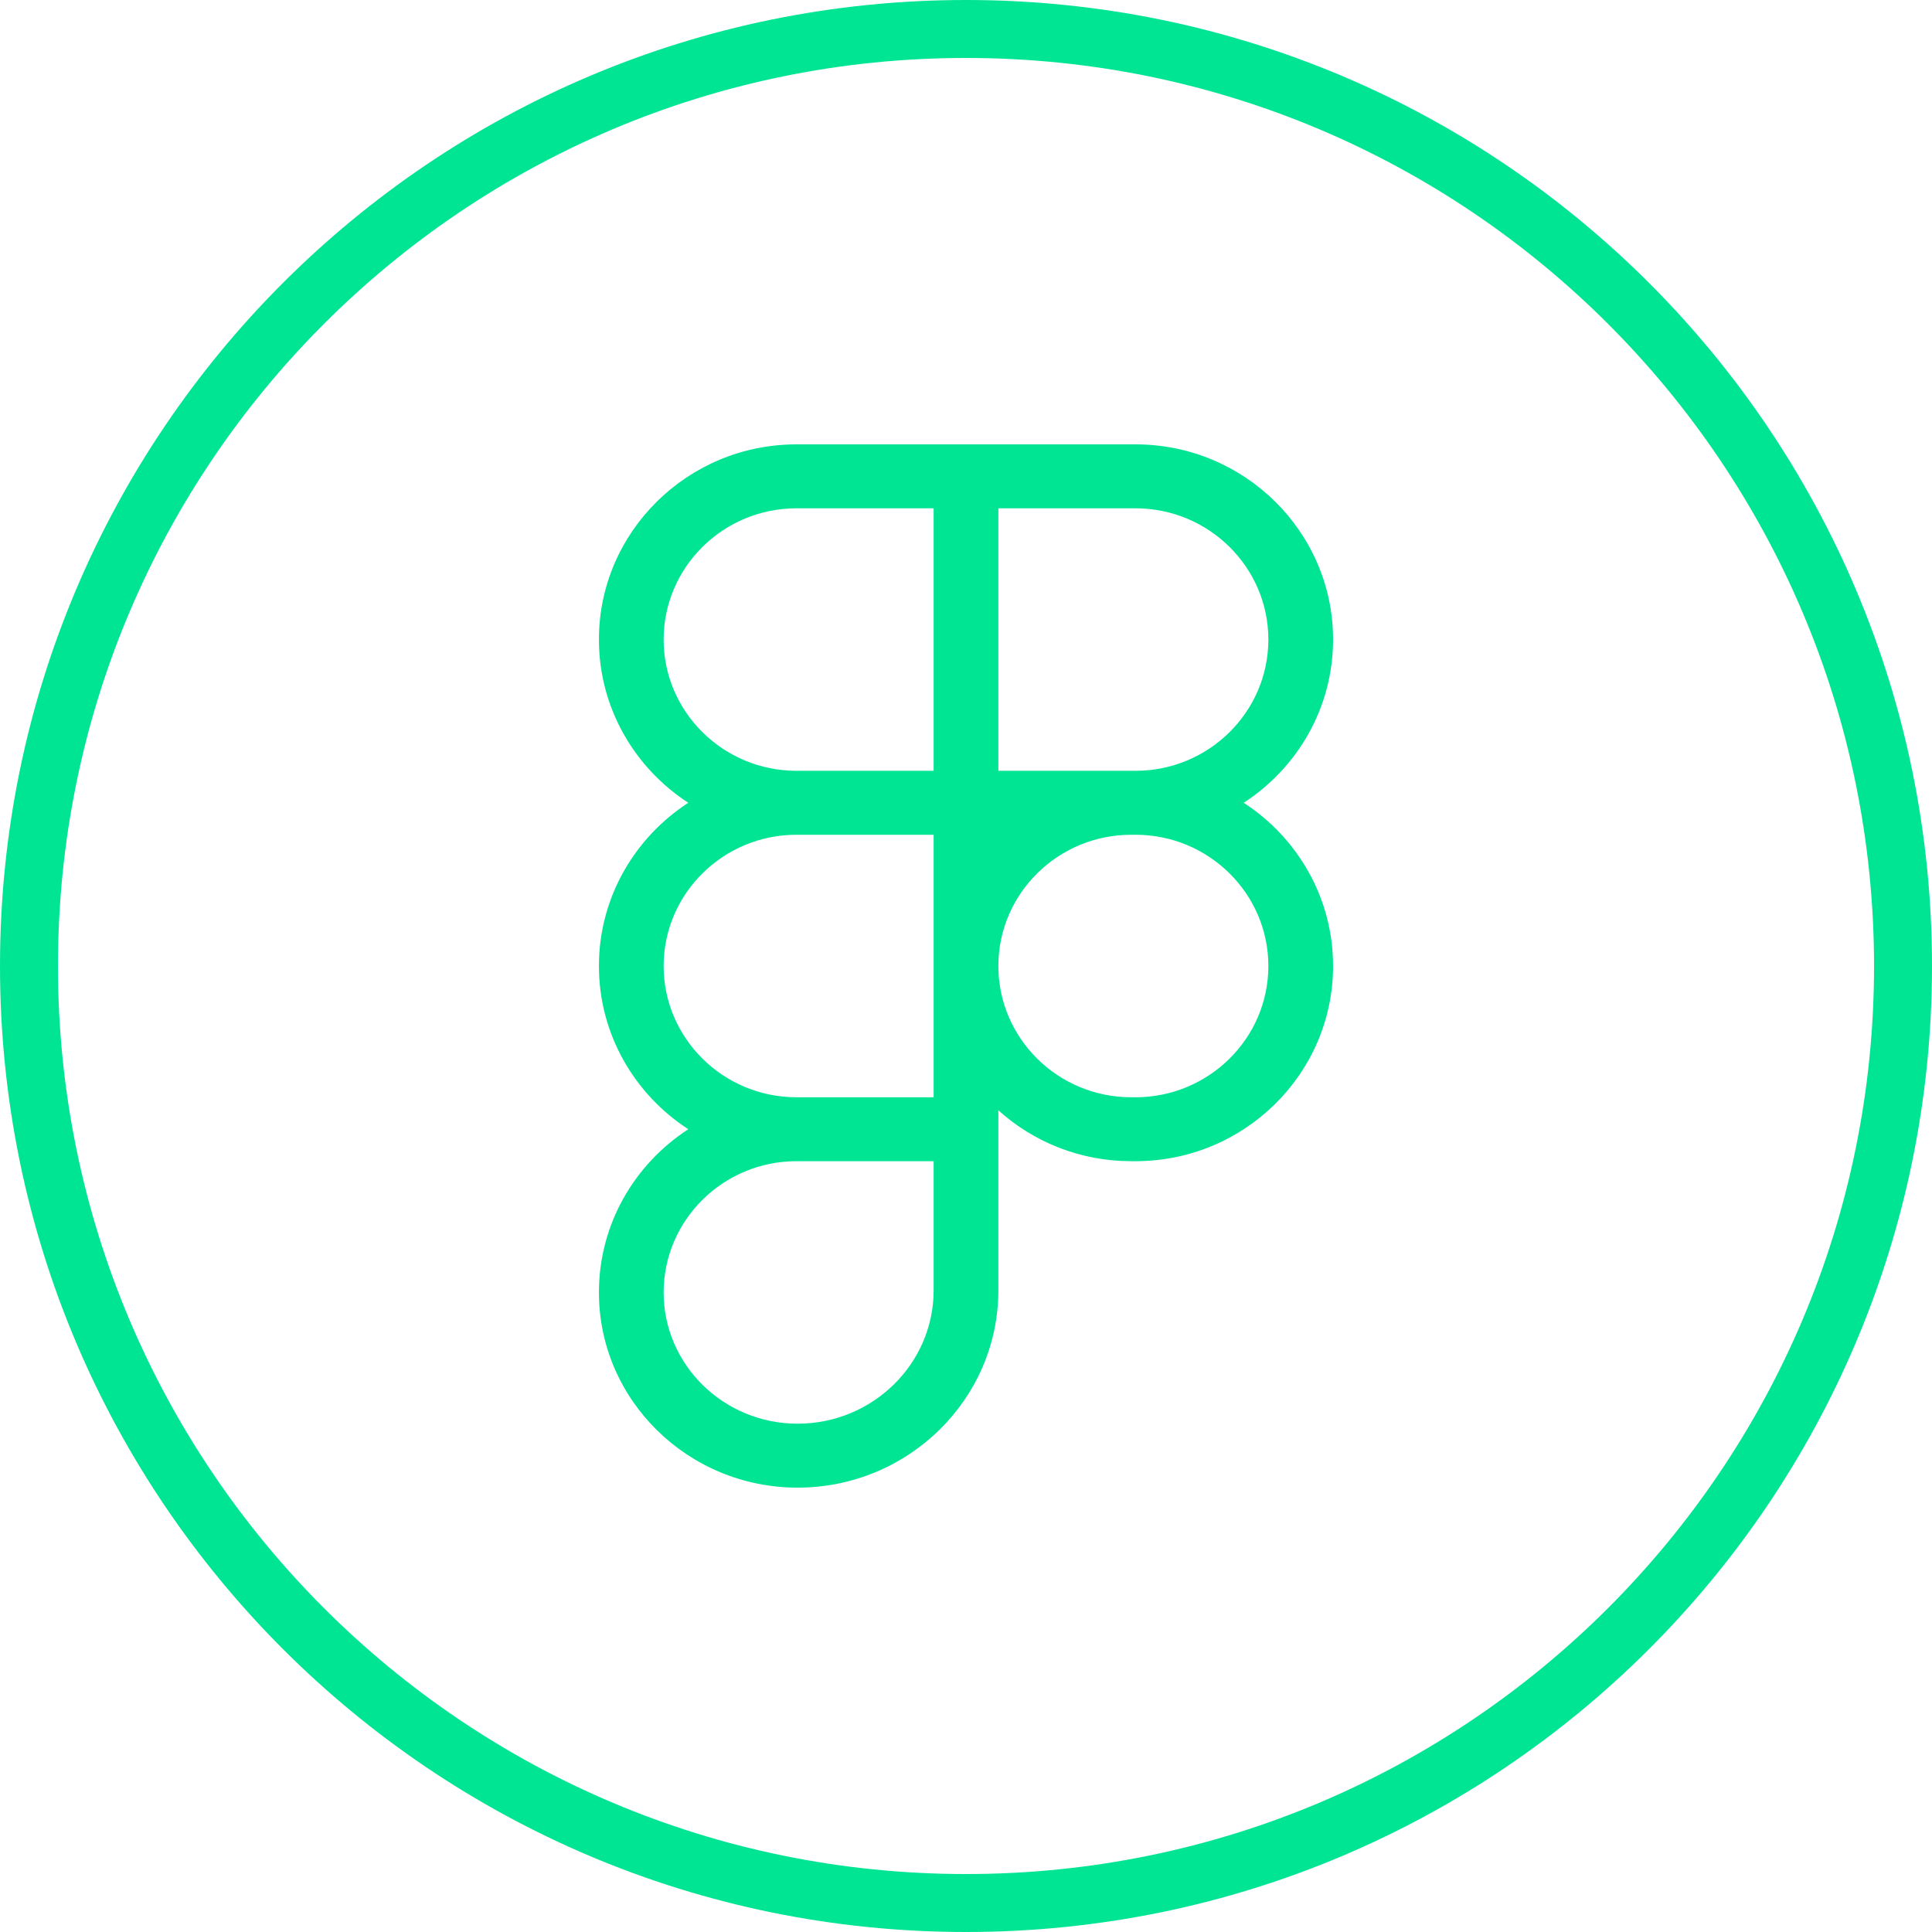 <svg width="100" height="100" viewBox="0 0 100 100" fill="none" xmlns="http://www.w3.org/2000/svg">
<path fill-rule="evenodd" clip-rule="evenodd" d="M97 50C97 75.957 75.957 97 50 97C24.043 97 3 75.957 3 50C3 24.043 24.043 3 50 3C75.957 3 97 24.043 97 50ZM100 50C100 77.614 77.614 100 50 100C22.386 100 0 77.614 0 50C0 22.386 22.386 0 50 0C77.614 0 100 22.386 100 50ZM69 33.103C69 36.632 67.158 39.744 64.374 41.552C67.158 43.359 69 46.471 69 50C69 55.571 64.412 60.103 58.773 60.103H58.551C55.906 60.103 53.492 59.106 51.675 57.47V66.787C51.675 72.418 47.012 77 41.282 77C35.613 77 31 72.468 31 66.897C31 63.368 32.842 60.255 35.626 58.449C32.842 56.641 31 53.529 31 50C31 46.471 32.842 43.359 35.626 41.552C32.842 39.744 31 36.632 31 33.103C31 27.532 35.588 23 41.227 23H58.773C64.412 23 69 27.532 69 33.103ZM58.773 26.31H51.675V39.897H58.773C62.565 39.897 65.65 36.849 65.65 33.103C65.65 29.357 62.565 26.31 58.773 26.31ZM41.227 26.31C37.435 26.31 34.35 29.357 34.35 33.103C34.35 36.849 37.435 39.897 41.227 39.897H48.325V26.31H41.227ZM41.227 43.207C37.435 43.207 34.35 46.254 34.35 50C34.35 53.731 37.412 56.771 41.183 56.794H48.325V43.207H41.227ZM41.282 73.69C45.165 73.69 48.325 70.594 48.325 66.787V60.103H41.227C37.435 60.103 34.35 63.151 34.35 66.897C34.35 70.643 37.46 73.69 41.282 73.69ZM58.551 56.794H58.773C62.565 56.794 65.65 53.746 65.65 50C65.65 46.254 62.565 43.207 58.773 43.207H58.551C54.759 43.207 51.675 46.254 51.675 50C51.675 53.746 54.759 56.794 58.551 56.794Z" fill="#00E594"/>
</svg>

